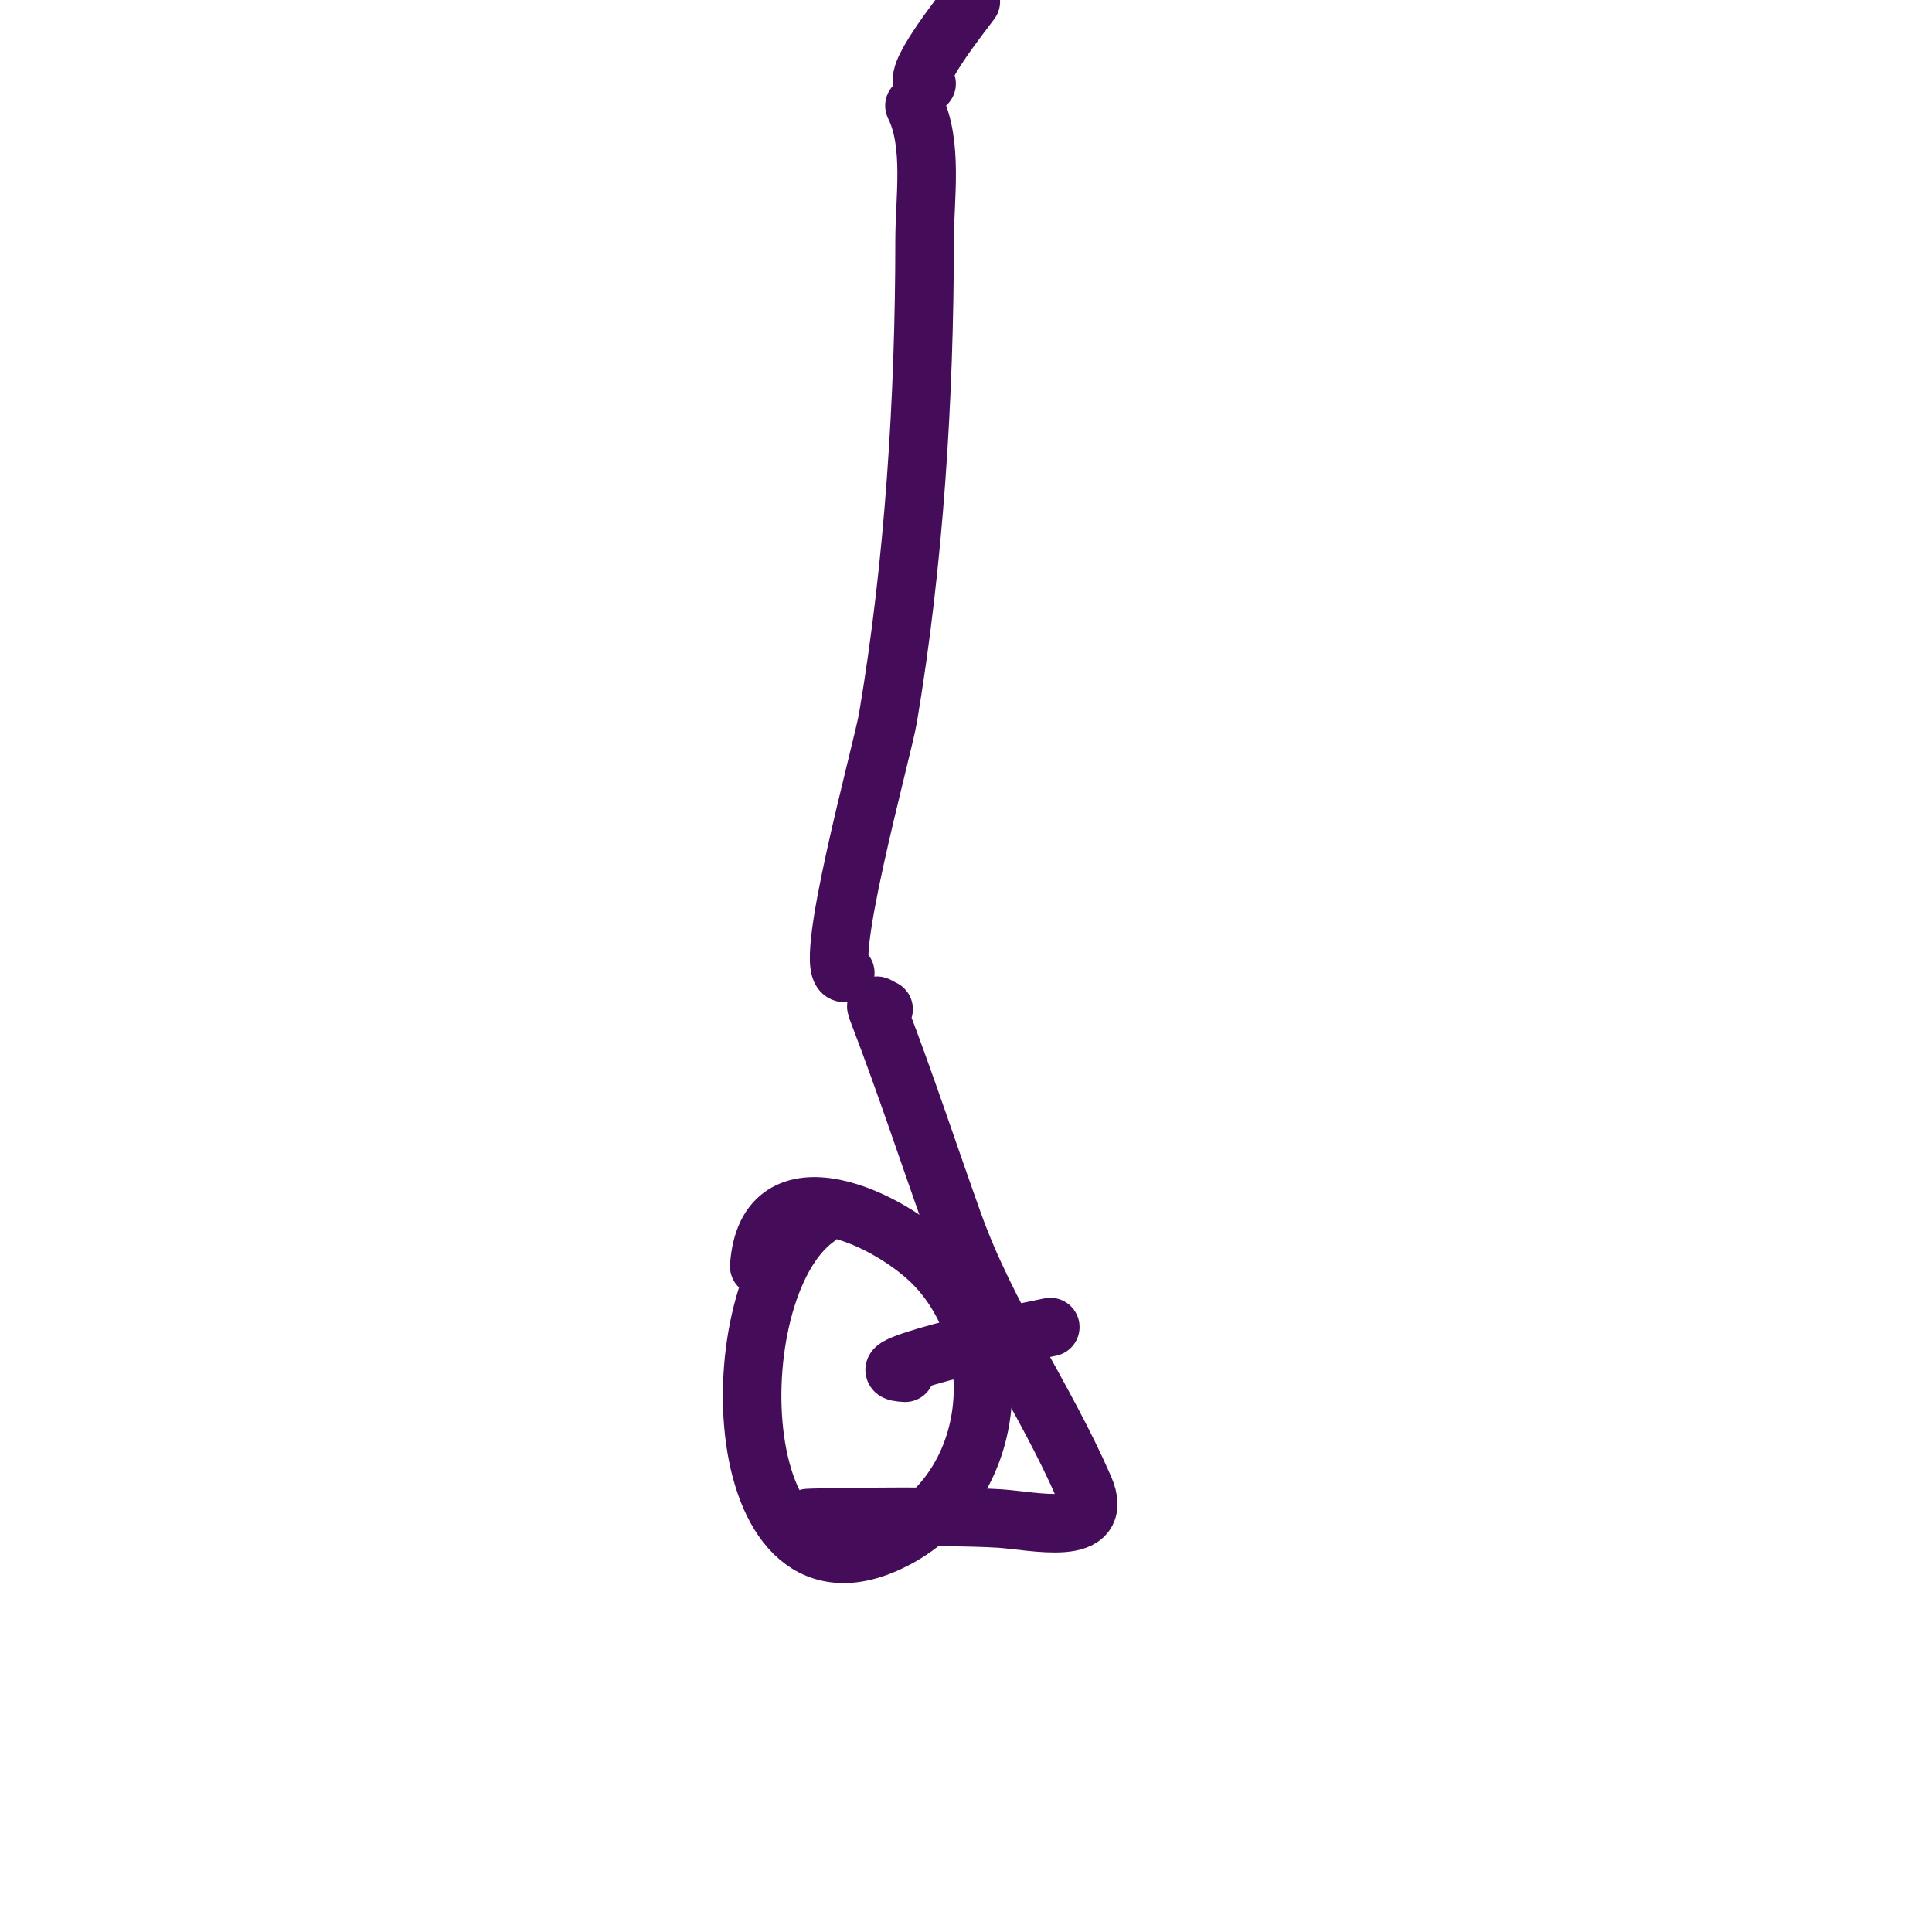 <svg width="130" height="130" viewBox="0 0 130 130" fill="none" xmlns="http://www.w3.org/2000/svg">
<rect x="0" y="0" width="130" height="130" fill="#808080" stroke="none"/>
<g clip-path="url(#clip0_128_138)">
<rect width="130" height="130" fill="white"/>
<path d="M54.888 81.998C48.177 86.918 48.904 109.608 60.334 103.524C67.114 99.915 67.912 90.438 62.985 85.202C59.986 82.015 51.573 78.003 51.088 85.209" stroke="#450D59" stroke-width="3.939" stroke-linecap="round" stroke-linejoin="round"/>
<path d="M59.456 67.904C58.932 67.661 58.825 67.412 59.15 68.257C60.924 72.881 62.466 77.581 64.133 82.244C66.445 88.709 70.281 93.982 72.95 100.114C74.426 103.503 69.585 102.324 67.248 102.176C63.226 101.921 51.128 102.162 55.158 102.162" stroke="#450D59" stroke-width="3.939" stroke-linecap="round" stroke-linejoin="round"/>
<path d="M56.877 65.461C55.138 65.788 59.39 50.43 59.747 48.316C61.506 37.921 62.214 26.729 62.214 16.177C62.214 13.37 62.809 9.667 61.531 7.112" stroke="#450D59" stroke-width="3.939" stroke-linecap="round" stroke-linejoin="round"/>
<path d="M60.907 92.368C57.499 92.212 67.323 89.955 70.671 89.295" stroke="#450D59" stroke-width="3.939" stroke-linecap="round" stroke-linejoin="round"/>
<path d="M62.349 5.631C60.93 5.631 64.945 0.64 65.324 0.104" stroke="#450D59" stroke-width="3.939" stroke-linecap="round" stroke-linejoin="round"/>
</g>
<defs>
<clipPath id="clip0_128_138">
<rect width="130" height="130" fill="white"/>
</clipPath>
</defs>
</svg>
